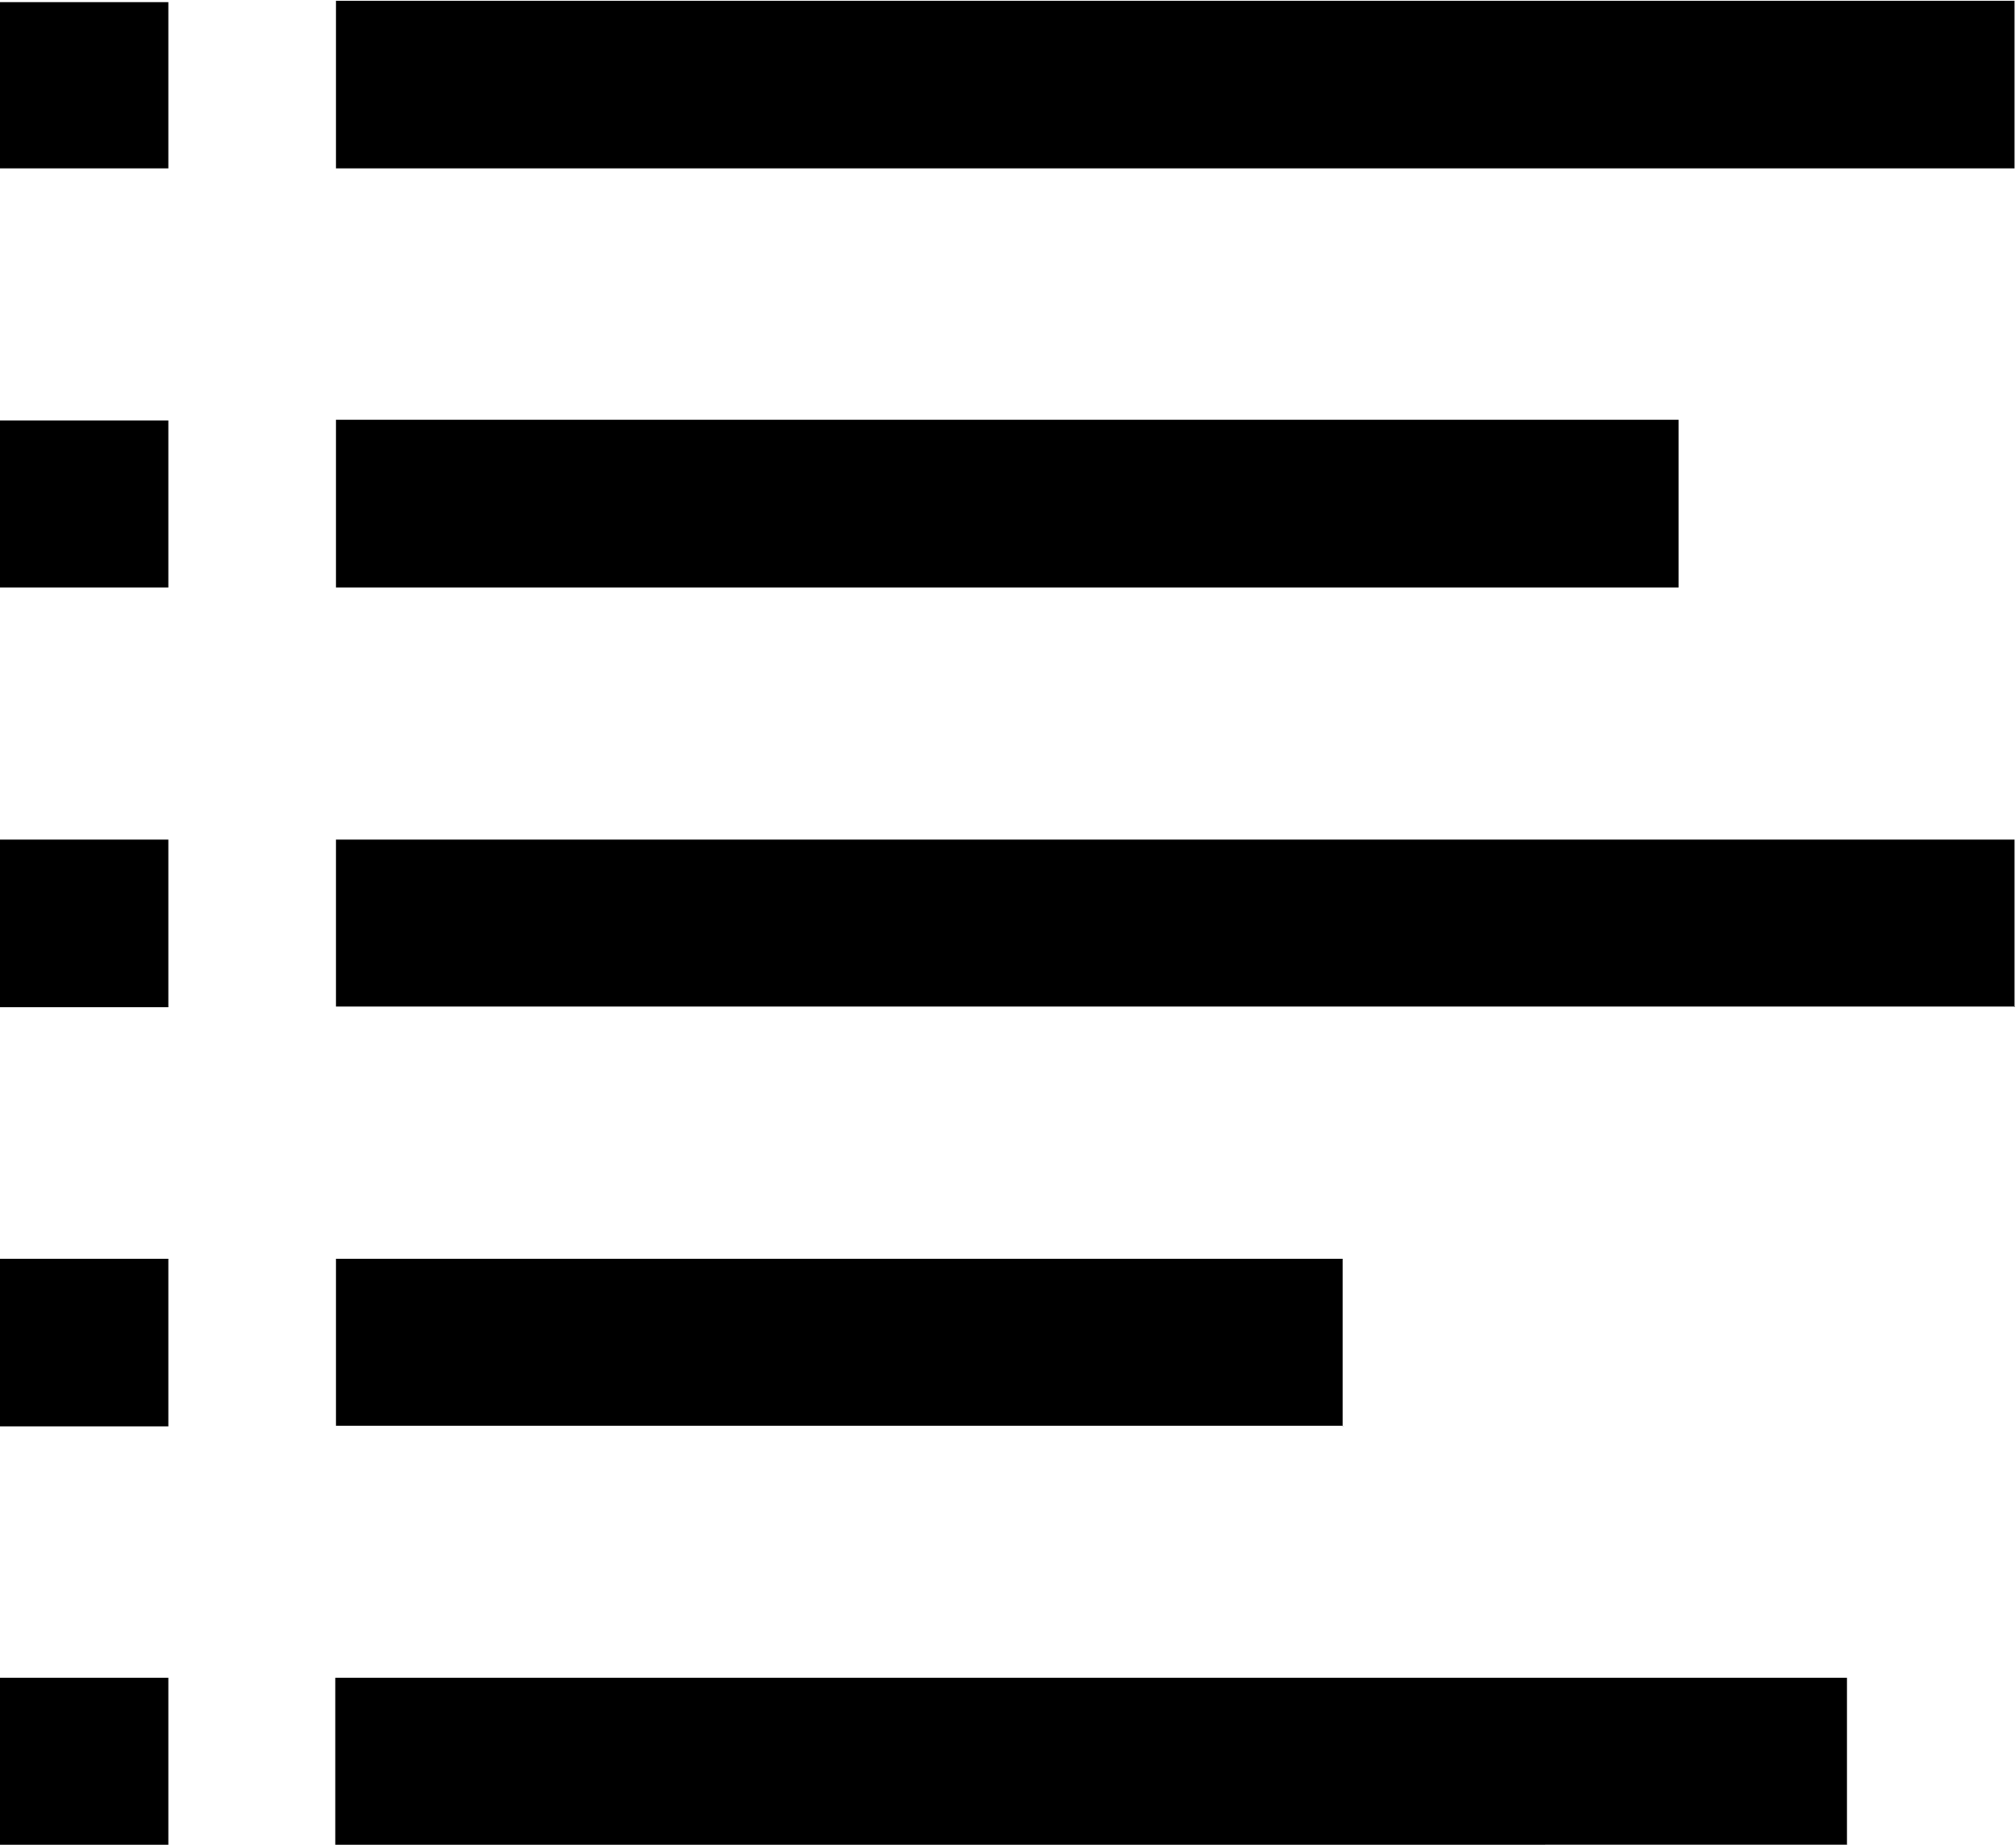 <svg xmlns="http://www.w3.org/2000/svg" width="28.38" height="25.97" viewBox="0 0 28.38 25.97"><path d="M28.36 2.37H4.73V.01h23.63v2.36Zm-4.72 5.9H4.73V5.91h18.9v2.36Zm-4.73 11.8H4.73v-2.35H18.9v2.36Zm7.1 5.9H4.72v-2.35H26v2.36Zm2.36-11.8H4.73v-2.35h23.63v2.36Zm-26-11.8H0V.03h2.37v2.36Zm0 5.9H0V5.92h2.37v2.36Zm0 11.81H0v-2.36h2.37v2.36Zm0 5.9H0v-2.36h2.37v2.36Zm0-11.8H0v-2.36h2.37v2.36Z"/></svg>

